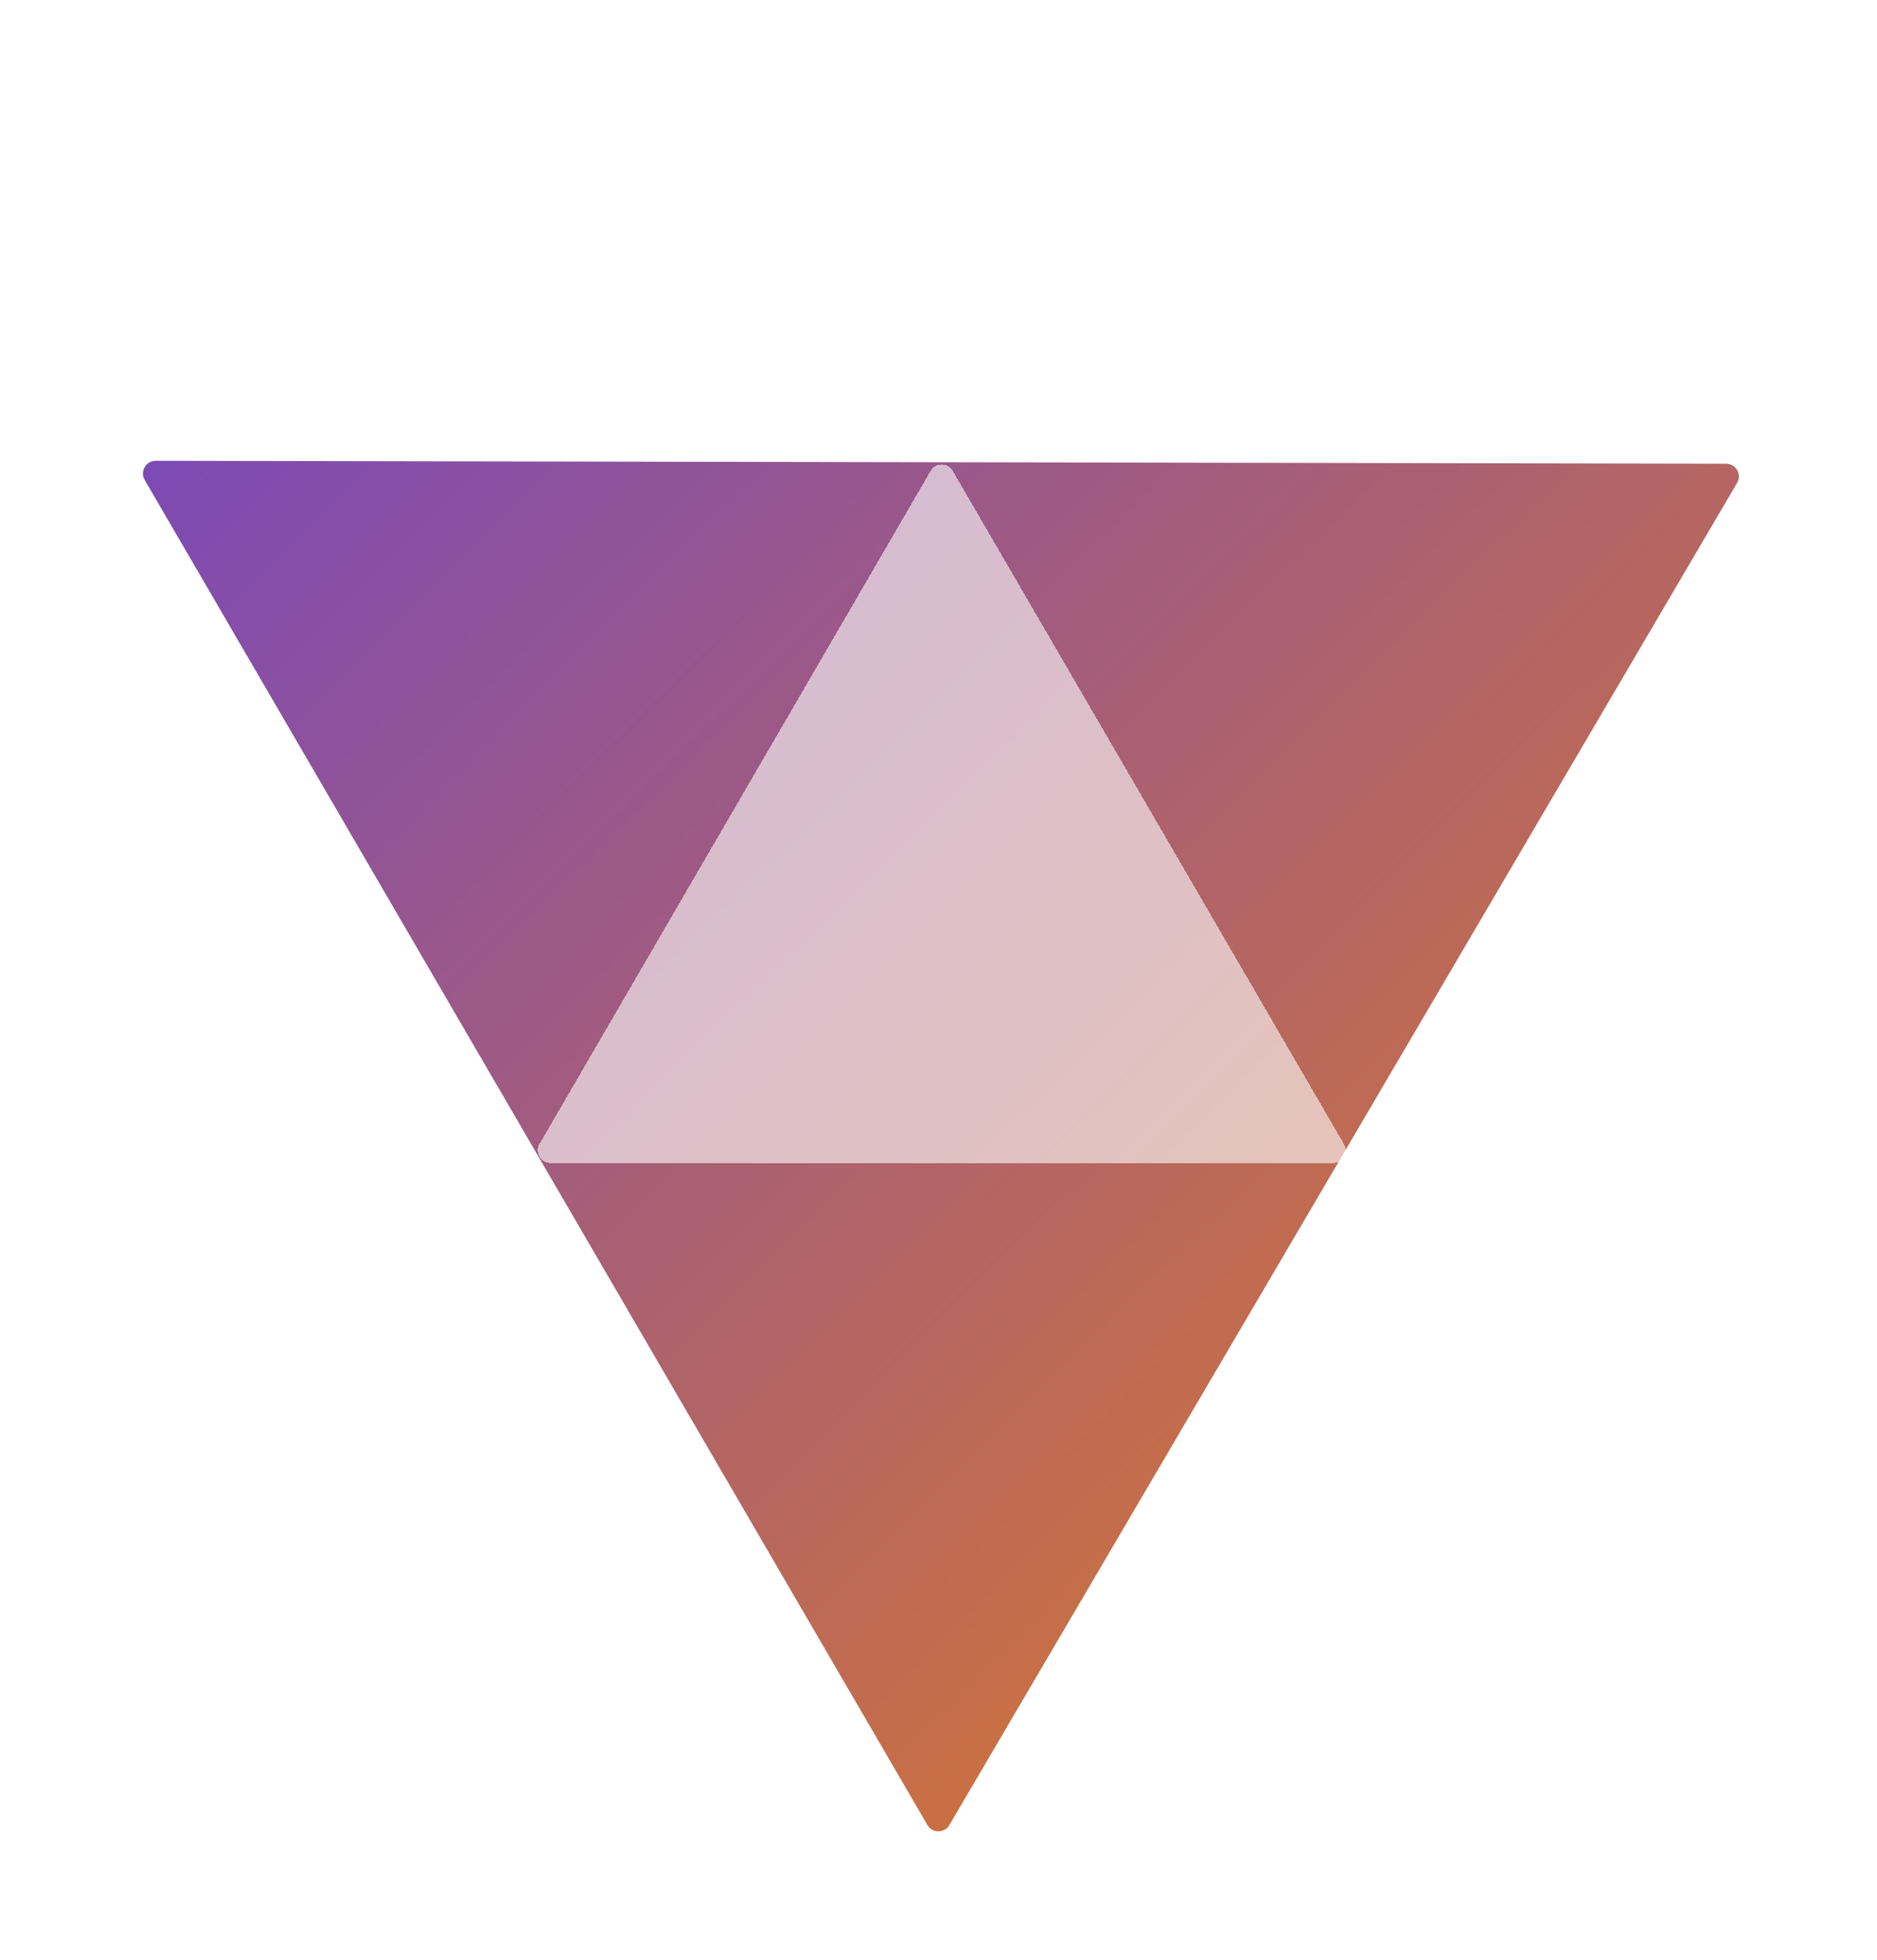 <svg width="295" height="308" viewBox="0 0 295 308" fill="none" xmlns="http://www.w3.org/2000/svg">
<g filter="url(#filter0_d_5_16)">
<path d="M149.208 286.776C148.434 288.096 146.525 288.092 145.755 286.77L22.74 75.413C21.963 74.078 22.928 72.404 24.473 72.407L271.288 72.867C272.833 72.869 273.791 74.547 273.009 75.879L149.208 286.776Z" fill="url(#paint0_linear_5_16)"/>
</g>
<g filter="url(#filter1_d_5_16)">
<path d="M146.271 73.975C147.042 72.648 148.958 72.648 149.729 73.975L211.205 179.745C211.98 181.078 211.018 182.75 209.476 182.75H86.524C84.982 182.75 84.02 181.078 84.795 179.745L146.271 73.975Z" fill="white" fill-opacity="0.6" shape-rendering="crispEdges"/>
</g>
<defs>
<filter id="filter0_d_5_16" x="2.466" y="52.407" width="290.822" height="255.357" filterUnits="userSpaceOnUse" color-interpolation-filters="sRGB">
<feFlood flood-opacity="0" result="BackgroundImageFix"/>
<feColorMatrix in="SourceAlpha" type="matrix" values="0 0 0 0 0 0 0 0 0 0 0 0 0 0 0 0 0 0 127 0" result="hardAlpha"/>
<feOffset/>
<feGaussianBlur stdDeviation="10"/>
<feComposite in2="hardAlpha" operator="out"/>
<feColorMatrix type="matrix" values="0 0 0 0 0 0 0 0 0 0 0 0 0 0 0 0 0 0 0.25 0"/>
<feBlend mode="normal" in2="BackgroundImageFix" result="effect1_dropShadow_5_16"/>
<feBlend mode="normal" in="SourceGraphic" in2="effect1_dropShadow_5_16" result="shape"/>
</filter>
<filter id="filter1_d_5_16" x="64.521" y="52.98" width="166.958" height="149.77" filterUnits="userSpaceOnUse" color-interpolation-filters="sRGB">
<feFlood flood-opacity="0" result="BackgroundImageFix"/>
<feColorMatrix in="SourceAlpha" type="matrix" values="0 0 0 0 0 0 0 0 0 0 0 0 0 0 0 0 0 0 127 0" result="hardAlpha"/>
<feOffset/>
<feGaussianBlur stdDeviation="10"/>
<feComposite in2="hardAlpha" operator="out"/>
<feColorMatrix type="matrix" values="0 0 0 0 0 0 0 0 0 0 0 0 0 0 0 0 0 0 0.15 0"/>
<feBlend mode="normal" in2="BackgroundImageFix" result="effect1_dropShadow_5_16"/>
<feBlend mode="normal" in="SourceGraphic" in2="effect1_dropShadow_5_16" result="shape"/>
</filter>
<linearGradient id="paint0_linear_5_16" x1="294" y1="290" x2="5.114" y2="-3.565" gradientUnits="userSpaceOnUse">
<stop stop-color="#EA8013"/>
<stop offset="1" stop-color="#683FD5"/>
</linearGradient>
</defs>
</svg>
